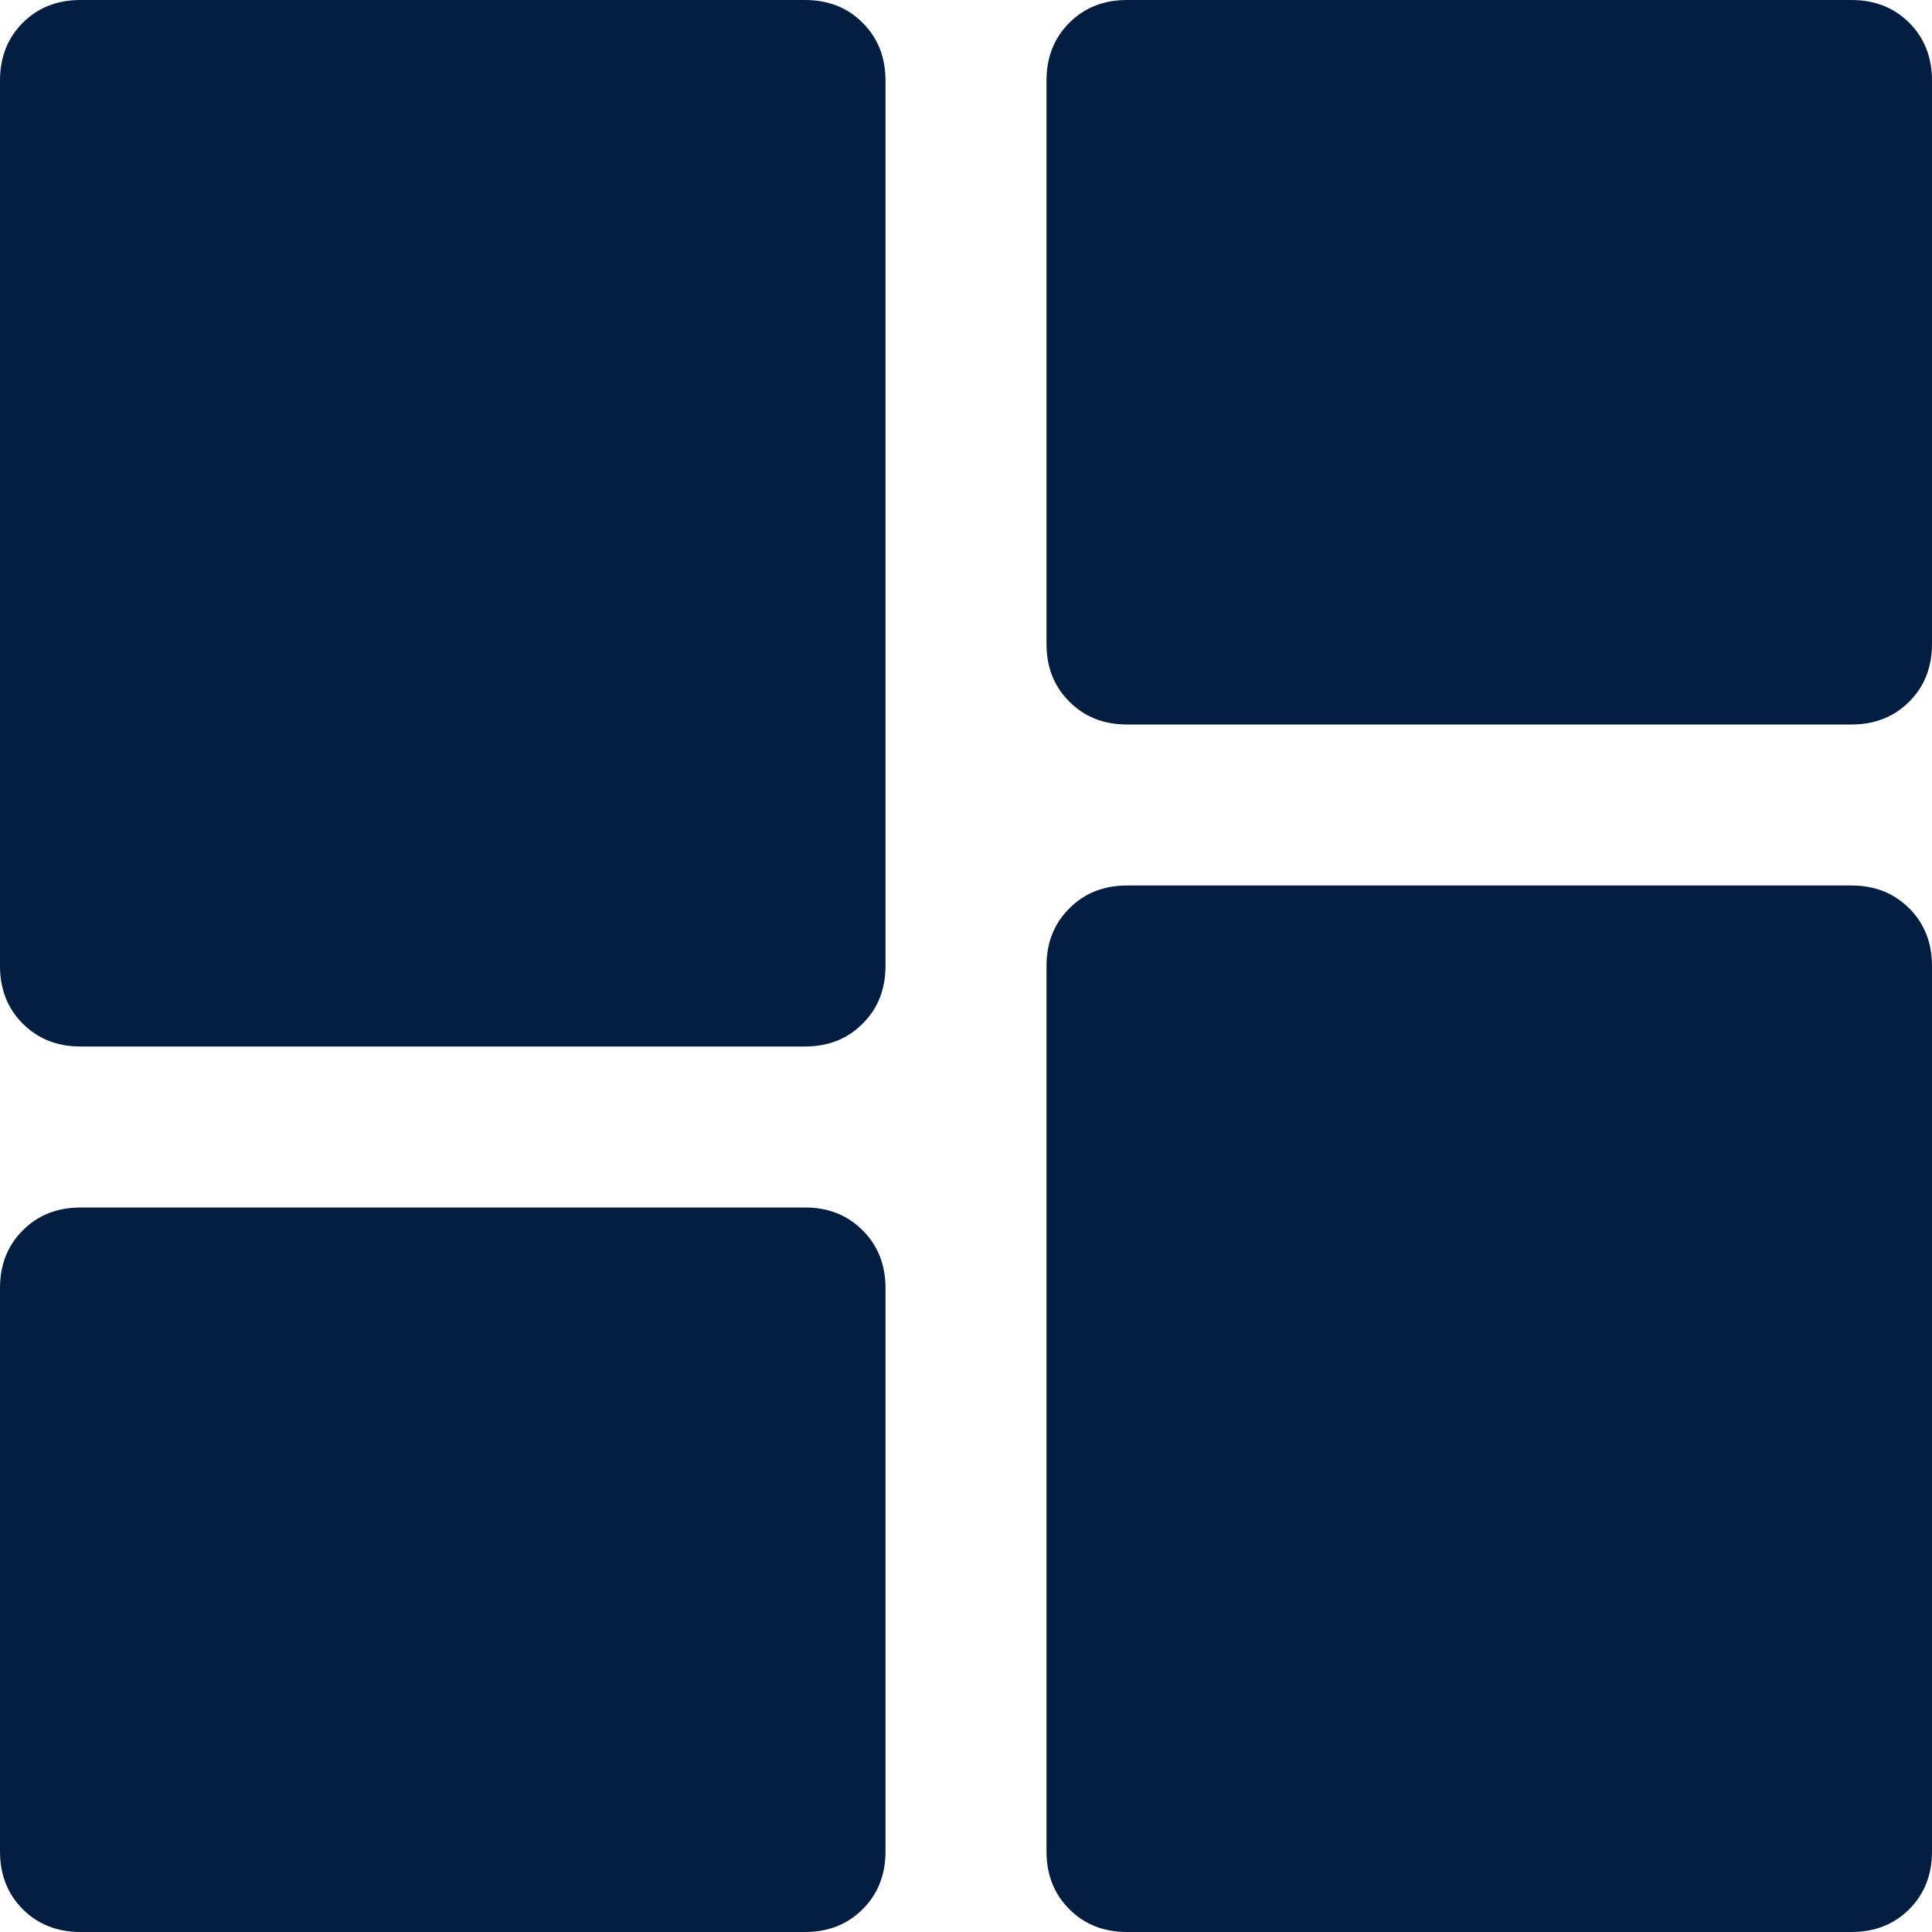 <svg width="18" height="18" viewBox="0 0 18 18" fill="none" xmlns="http://www.w3.org/2000/svg">
<path d="M9.75 6V0.75C9.75 0.533 9.821 0.354 9.963 0.212C10.104 0.071 10.283 0 10.5 0H17.25C17.467 0 17.646 0.071 17.788 0.212C17.929 0.354 18 0.533 18 0.75V6C18 6.217 17.929 6.396 17.788 6.537C17.646 6.679 17.467 6.75 17.25 6.75H10.5C10.283 6.75 10.104 6.679 9.963 6.537C9.821 6.396 9.75 6.217 9.75 6ZM0 9V0.75C0 0.533 0.071 0.354 0.212 0.212C0.354 0.071 0.533 0 0.75 0H7.5C7.717 0 7.896 0.071 8.037 0.212C8.179 0.354 8.25 0.533 8.25 0.75V9C8.25 9.217 8.179 9.396 8.037 9.537C7.896 9.679 7.717 9.75 7.5 9.75H0.75C0.533 9.75 0.354 9.679 0.212 9.537C0.071 9.396 0 9.217 0 9ZM9.75 17.25V9C9.75 8.783 9.821 8.604 9.963 8.463C10.104 8.321 10.283 8.25 10.5 8.25H17.25C17.467 8.25 17.646 8.321 17.788 8.463C17.929 8.604 18 8.783 18 9V17.25C18 17.467 17.929 17.646 17.788 17.788C17.646 17.929 17.467 18 17.25 18H10.5C10.283 18 10.104 17.929 9.963 17.788C9.821 17.646 9.75 17.467 9.75 17.25ZM0 17.25V12C0 11.783 0.071 11.604 0.212 11.463C0.354 11.321 0.533 11.25 0.75 11.25H7.5C7.717 11.25 7.896 11.321 8.037 11.463C8.179 11.604 8.25 11.783 8.25 12V17.25C8.25 17.467 8.179 17.646 8.037 17.788C7.896 17.929 7.717 18 7.5 18H0.75C0.533 18 0.354 17.929 0.212 17.788C0.071 17.646 0 17.467 0 17.25Z" fill="#041E42"/>
</svg>
